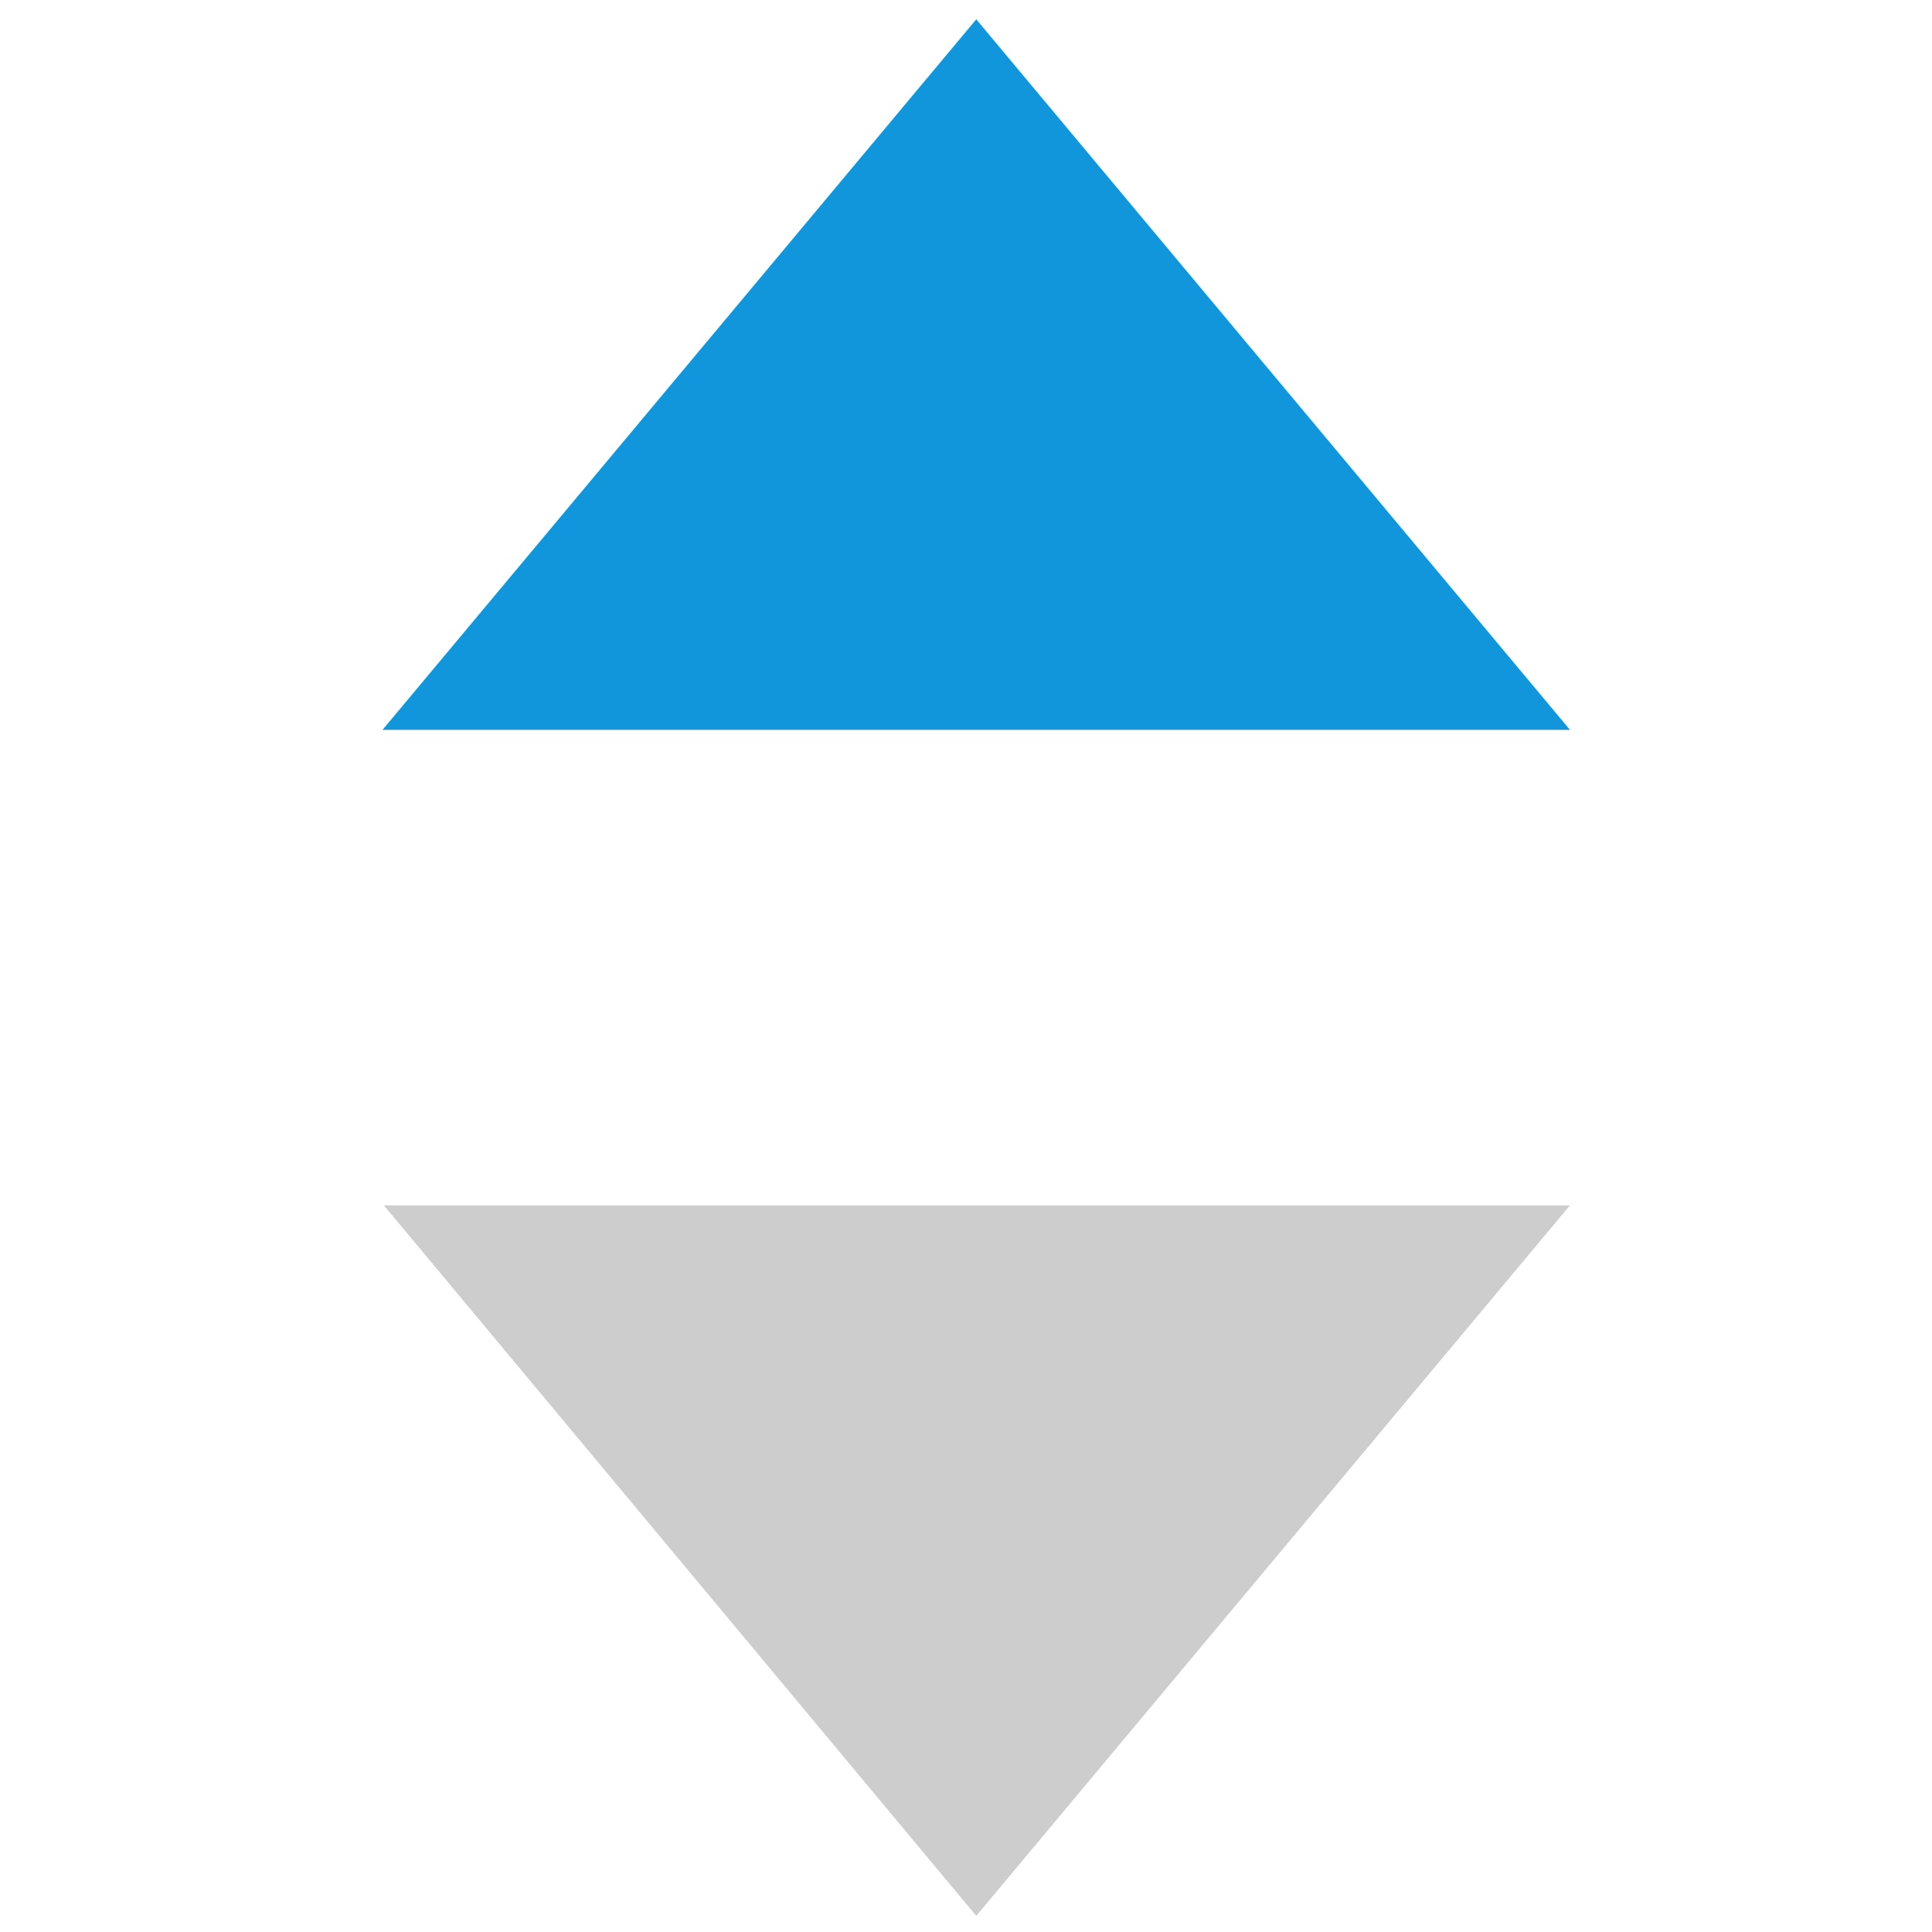 <svg class="icon" width="200" height="200" viewBox="0 0 1024 1024" xmlns="http://www.w3.org/2000/svg"><path d="M202.752 386.842h629.366L517.438 10.24 202.751 386.842z" fill="#1296DB"/><path d="M832.113 638.868H203.479l313.958 376.602 314.676-376.602z" fill="#CDCDCD"/></svg>
